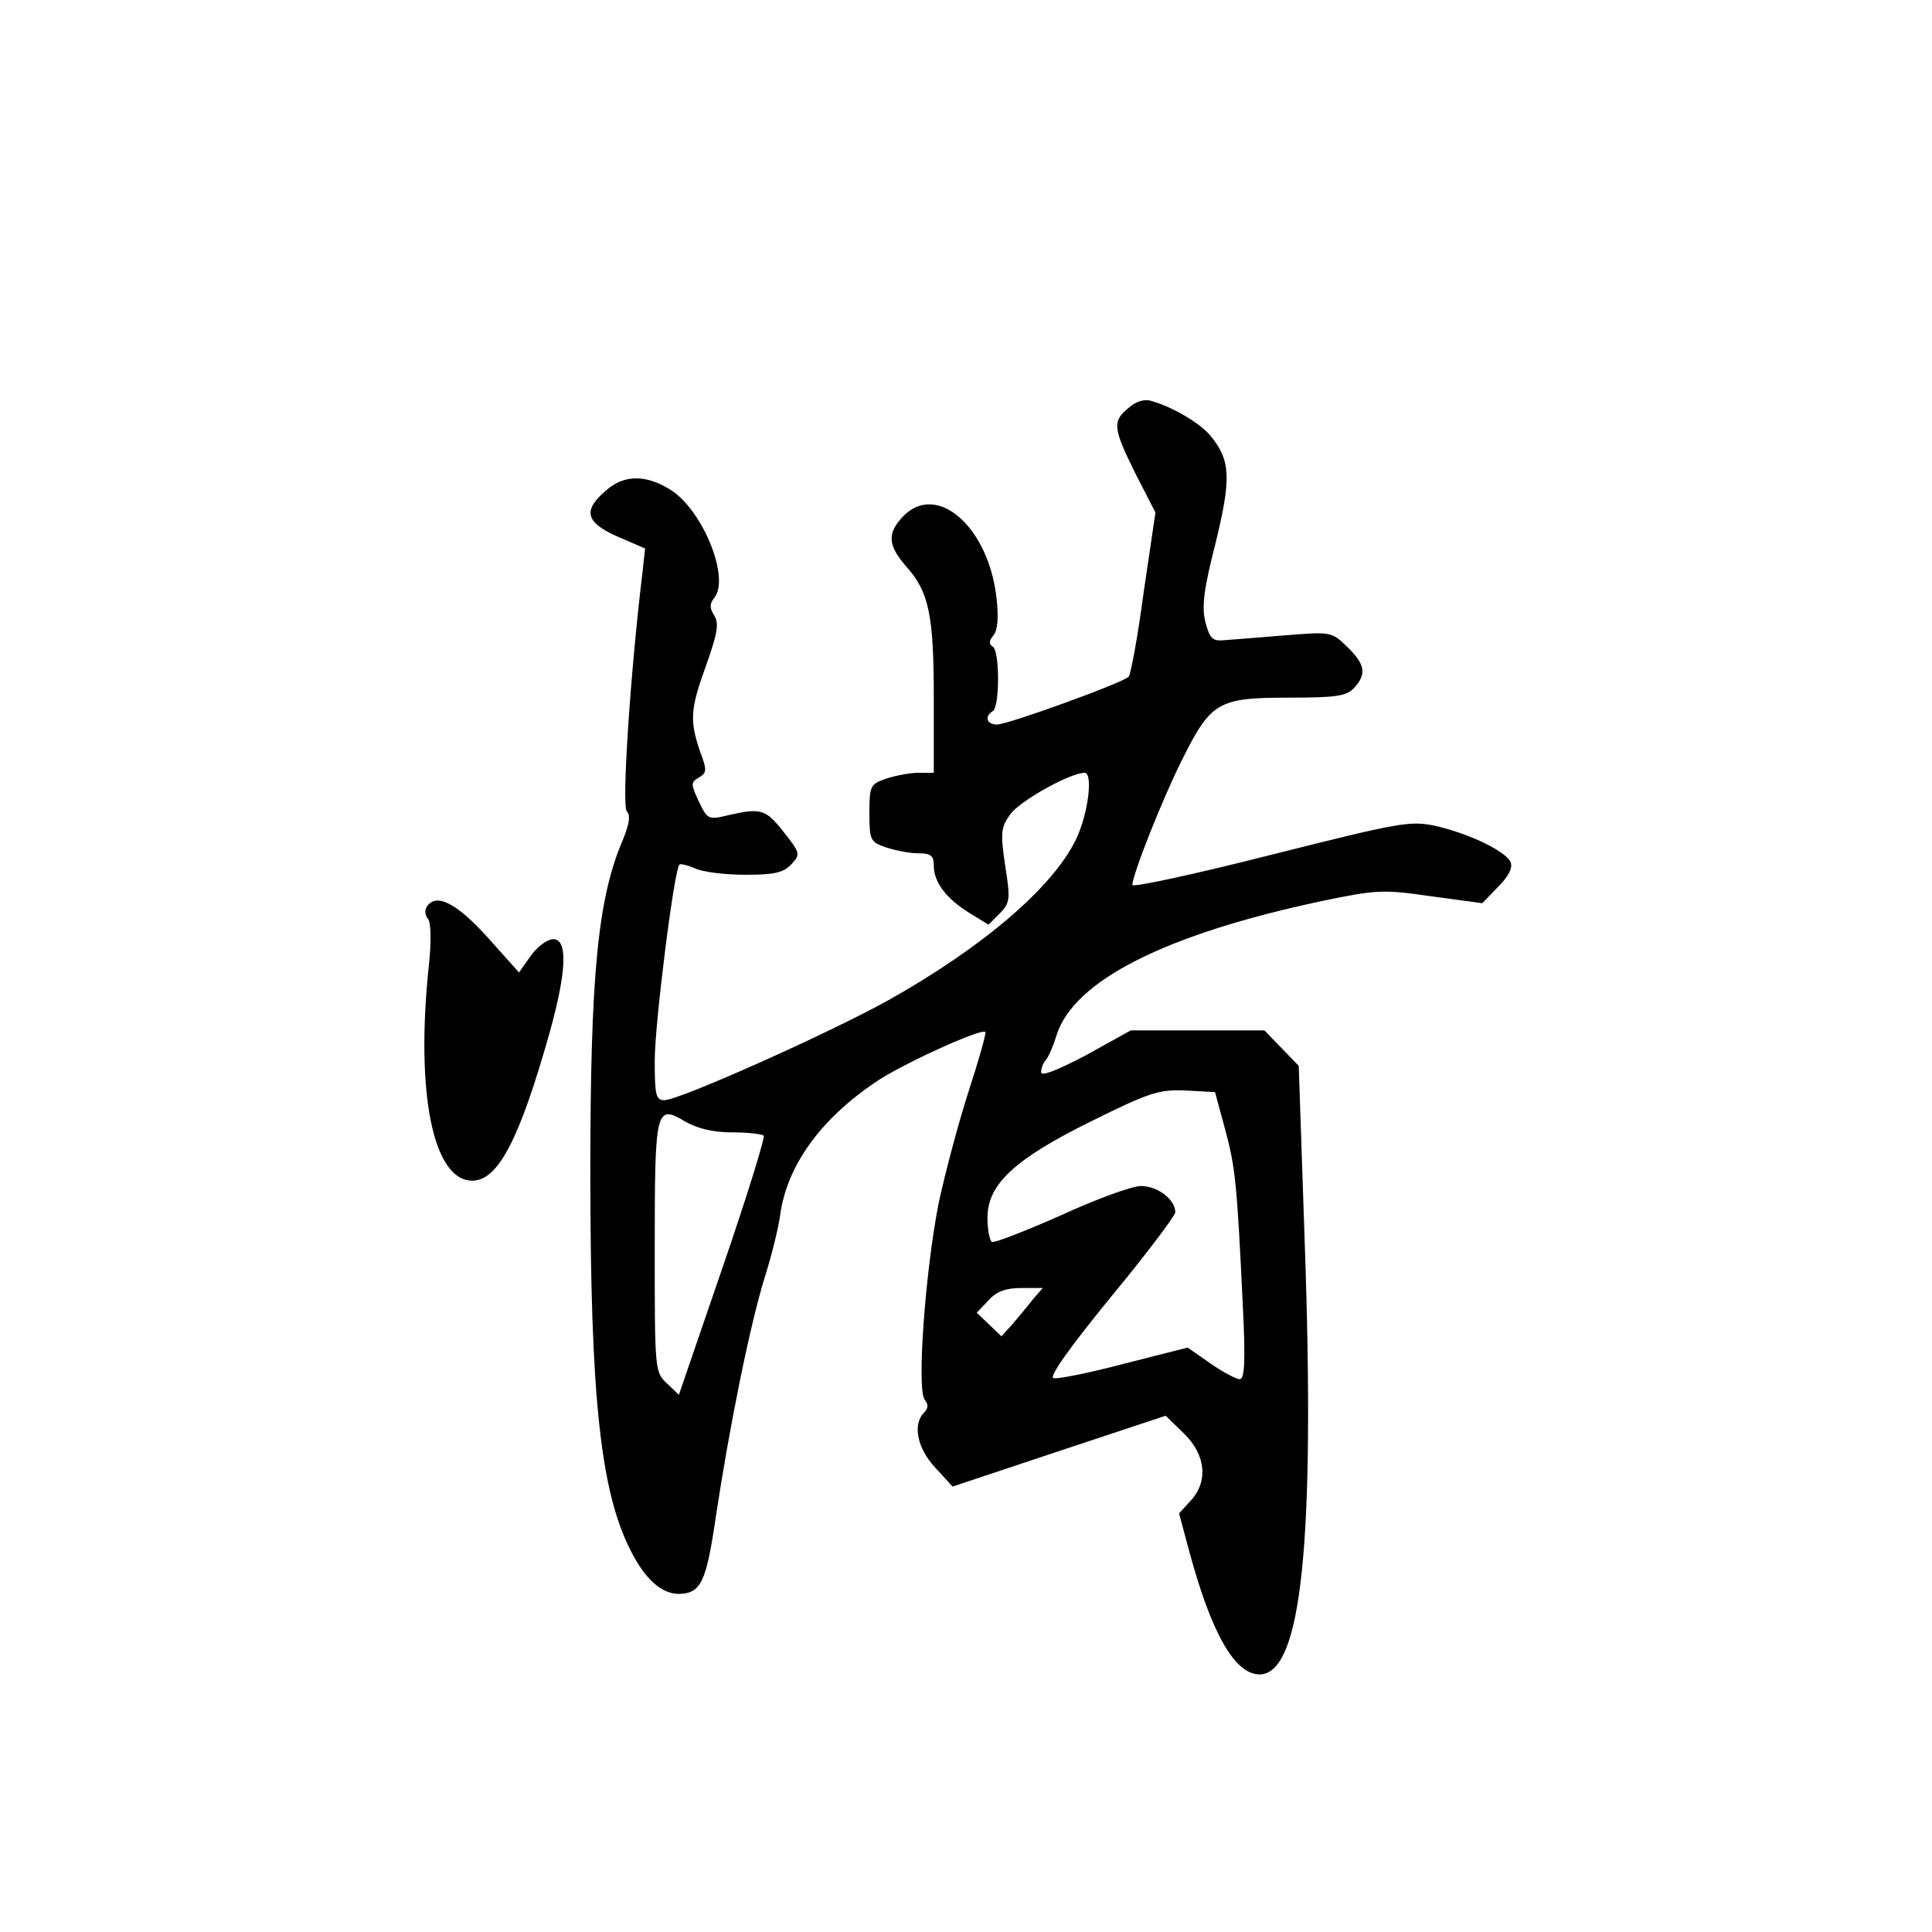 <?xml version="1.0" standalone="no"?>
<!DOCTYPE svg PUBLIC "-//W3C//DTD SVG 20010904//EN"
 "http://www.w3.org/TR/2001/REC-SVG-20010904/DTD/svg10.dtd">
<svg version="1.0" xmlns="http://www.w3.org/2000/svg"
 width="360pt" height="360pt" viewBox="0 0 360 360"
 preserveAspectRatio="xMidYMid meet">
<g transform="translate(0,360) scale(0.1,-0.1)"
fill="#000000" stroke="none">
<path d="M2103 2840 c-31 -25 -29 -38 13 -123 l37 -72 -22 -149 c-11 -83 -24
-153 -28 -157 -12 -12 -225 -89 -245 -89 -20 0 -24 15 -8 25 13 8 13 112 0
120 -8 5 -7 11 1 21 8 9 10 34 6 68 -14 134 -112 220 -175 153 -29 -31 -28
-53 7 -93 42 -47 51 -90 51 -246 l0 -138 -29 0 c-15 0 -42 -5 -60 -11 -29 -10
-31 -13 -31 -64 0 -51 2 -54 31 -64 18 -6 45 -11 60 -11 23 0 29 -4 29 -23 0
-31 23 -61 66 -88 l36 -22 21 21 c19 20 20 26 10 89 -9 61 -8 71 9 95 17 25
112 78 139 78 16 0 7 -76 -16 -124 -43 -89 -172 -200 -350 -300 -110 -61 -389
-186 -417 -186 -16 0 -18 10 -18 74 0 68 36 355 46 365 2 2 15 -1 29 -7 14 -7
57 -12 94 -12 55 0 71 4 86 20 17 18 16 21 -15 60 -33 42 -42 45 -103 31 -37
-9 -39 -8 -55 26 -15 32 -15 35 0 44 15 9 16 13 2 50 -19 57 -18 77 12 160 21
59 24 77 15 92 -9 14 -9 22 0 33 29 36 -19 158 -78 199 -47 31 -90 32 -125 0
-43 -37 -36 -59 23 -85 l51 -22 -5 -46 c-22 -181 -39 -434 -29 -444 7 -7 5
-22 -7 -52 -47 -109 -61 -250 -61 -621 0 -419 19 -594 75 -704 27 -54 58 -81
90 -81 41 1 51 21 69 145 25 165 63 355 91 445 13 41 26 94 29 118 13 90 74
175 175 244 45 32 200 103 207 95 2 -2 -12 -52 -31 -110 -19 -59 -44 -153 -56
-209 -25 -127 -41 -347 -26 -366 7 -9 7 -16 -1 -24 -22 -22 -13 -67 21 -103
l32 -35 198 66 199 66 34 -33 c41 -40 46 -90 12 -126 l-21 -23 18 -67 c42
-157 86 -233 132 -233 78 0 104 243 84 809 l-11 325 -32 33 -32 33 -124 0
-125 0 -83 -46 c-55 -29 -84 -40 -84 -32 0 8 4 18 9 23 5 6 14 27 20 47 33
101 202 187 494 249 101 21 114 22 203 9 l96 -13 29 30 c19 19 28 35 24 46 -8
20 -75 53 -140 68 -47 10 -65 7 -307 -54 -142 -36 -258 -61 -258 -56 0 19 56
160 91 230 55 111 68 119 199 119 91 0 109 3 123 18 24 26 21 44 -13 77 -29
28 -30 28 -117 21 -48 -4 -99 -8 -113 -9 -21 -2 -26 4 -34 34 -7 29 -3 61 19
147 29 119 28 153 -7 197 -19 25 -71 56 -113 68 -12 4 -29 -1 -42 -13z m180
-1345 c19 -71 22 -99 33 -332 5 -100 3 -133 -6 -133 -6 0 -31 13 -54 29 l-43
30 -118 -30 c-64 -17 -124 -29 -132 -27 -9 2 30 57 106 150 67 81 121 153 121
159 0 24 -33 49 -64 49 -17 0 -85 -25 -150 -55 -66 -29 -124 -52 -128 -49 -4
3 -8 23 -8 45 0 62 50 109 194 180 109 54 126 59 175 57 l55 -3 19 -70z m-919
-5 c29 0 55 -3 59 -6 3 -3 -31 -113 -76 -244 l-82 -239 -22 21 c-23 21 -23 25
-23 253 0 260 2 268 57 235 23 -13 52 -20 87 -20z m560 -312 c-10 -13 -27 -33
-38 -46 l-20 -22 -23 22 -23 22 22 23 c15 17 33 23 61 23 l40 0 -19 -22z"/>
<path d="M795 1910 c-4 -6 -3 -16 3 -23 5 -7 6 -43 1 -87 -25 -237 8 -400 81
-400 48 0 88 76 145 279 31 112 33 171 6 171 -11 0 -30 -14 -42 -31 l-22 -31
-59 66 c-58 64 -96 83 -113 56z"/>
</g>
</svg>
